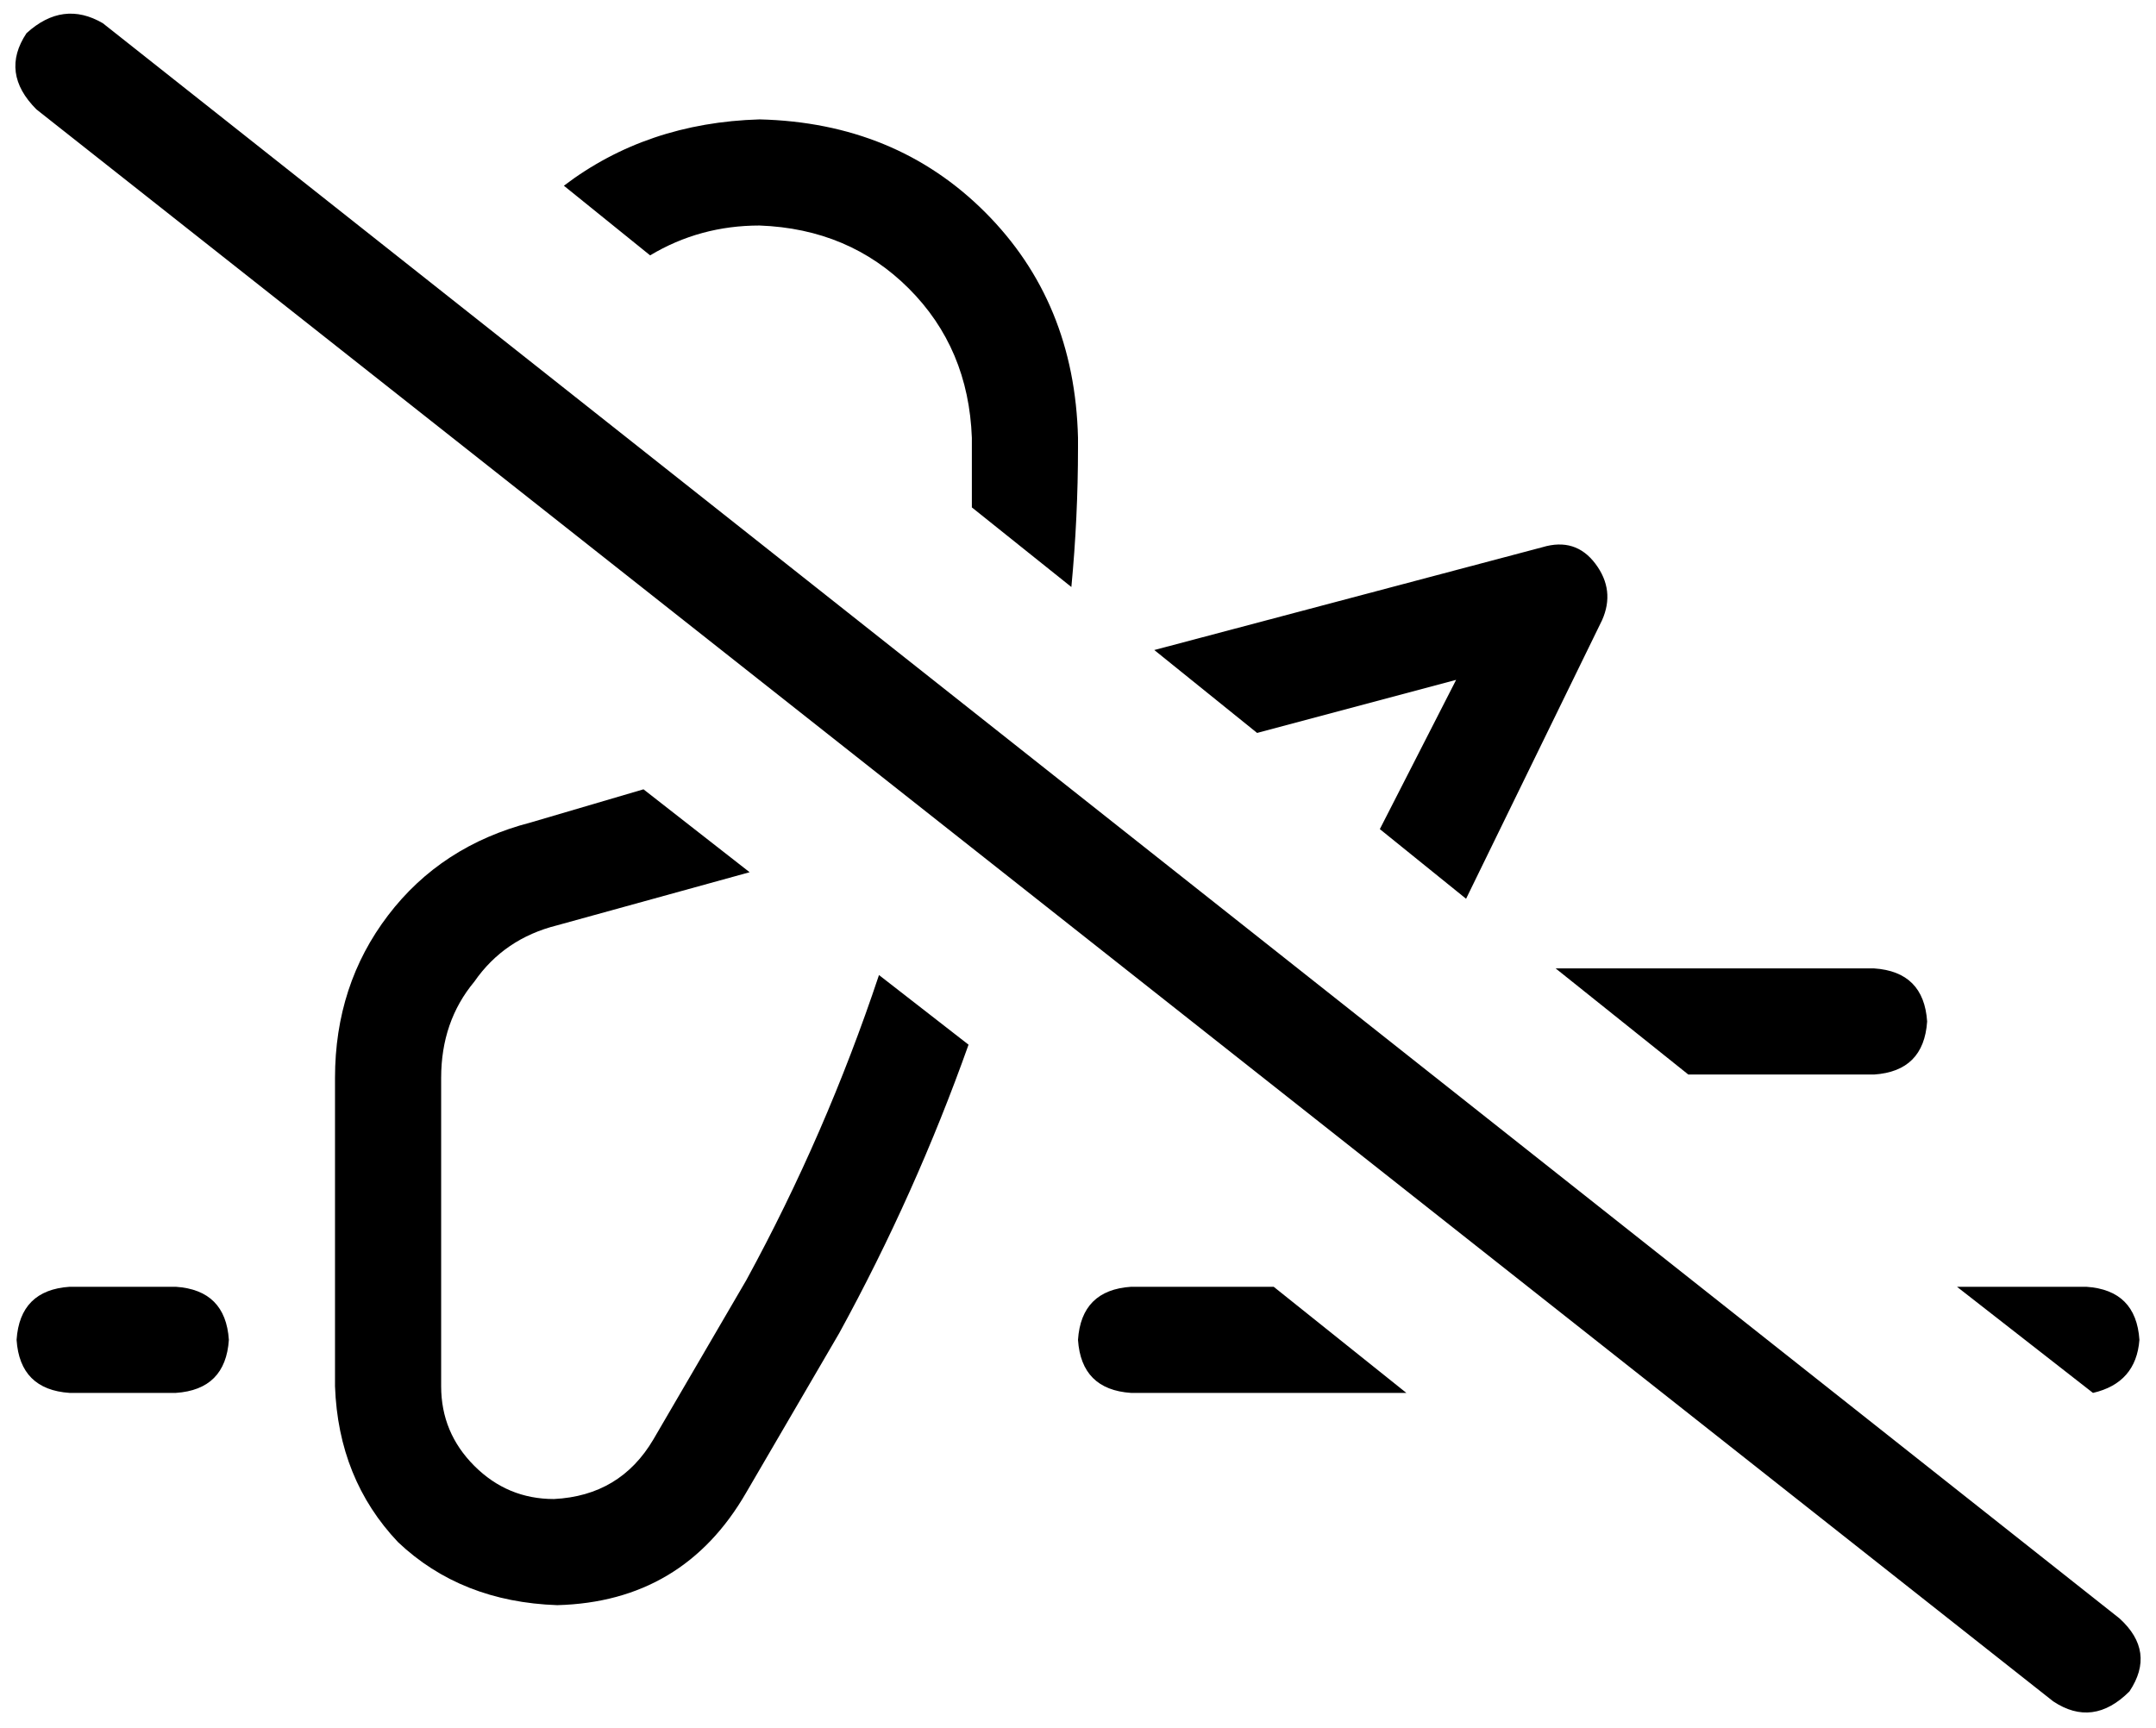 <svg xmlns="http://www.w3.org/2000/svg" viewBox="0 0 650 521">
  <path d="M 31 7 Q 19 0 8 10 Q 0 22 11 33 L 619 513 L 619 513 Q 631 521 642 510 Q 650 498 639 488 L 31 7 L 31 7 Z M 384 388 L 341 388 L 384 388 L 341 388 Q 326 389 325 404 Q 326 419 341 420 L 424 420 L 424 420 L 384 388 L 384 388 Z M 469 292 L 509 324 L 469 292 L 509 324 L 565 324 L 565 324 Q 580 323 581 308 Q 580 293 565 292 L 469 292 L 469 292 Z M 631 420 Q 644 417 645 404 Q 644 389 629 388 L 590 388 L 590 388 L 631 420 L 631 420 Z M 483 187 Q 487 178 481 170 Q 475 162 465 165 L 348 196 L 348 196 L 379 221 L 379 221 L 439 205 L 439 205 L 416 250 L 416 250 L 442 271 L 442 271 L 483 187 L 483 187 Z M 325 135 L 325 132 L 325 135 L 325 132 Q 324 91 297 64 Q 270 37 229 36 Q 195 37 170 56 L 196 77 L 196 77 Q 211 68 229 68 Q 256 69 274 87 Q 292 105 293 132 L 293 135 L 293 135 Q 293 144 293 153 L 323 177 L 323 177 Q 325 156 325 135 L 325 135 Z M 160 248 Q 133 255 117 276 L 117 276 L 117 276 Q 101 297 101 325 L 101 418 L 101 418 Q 102 446 120 465 Q 139 483 168 484 Q 206 483 225 450 L 253 402 L 253 402 Q 276 360 292 315 L 265 294 L 265 294 Q 249 342 225 386 L 197 434 L 197 434 Q 187 451 167 452 Q 153 452 143 442 Q 133 432 133 418 L 133 325 L 133 325 Q 133 308 143 296 Q 152 283 168 279 L 226 263 L 226 263 L 194 238 L 194 238 L 160 248 L 160 248 Z M 21 388 Q 6 389 5 404 Q 6 419 21 420 L 53 420 L 53 420 Q 68 419 69 404 Q 68 389 53 388 L 21 388 L 21 388 Z" />
</svg>
